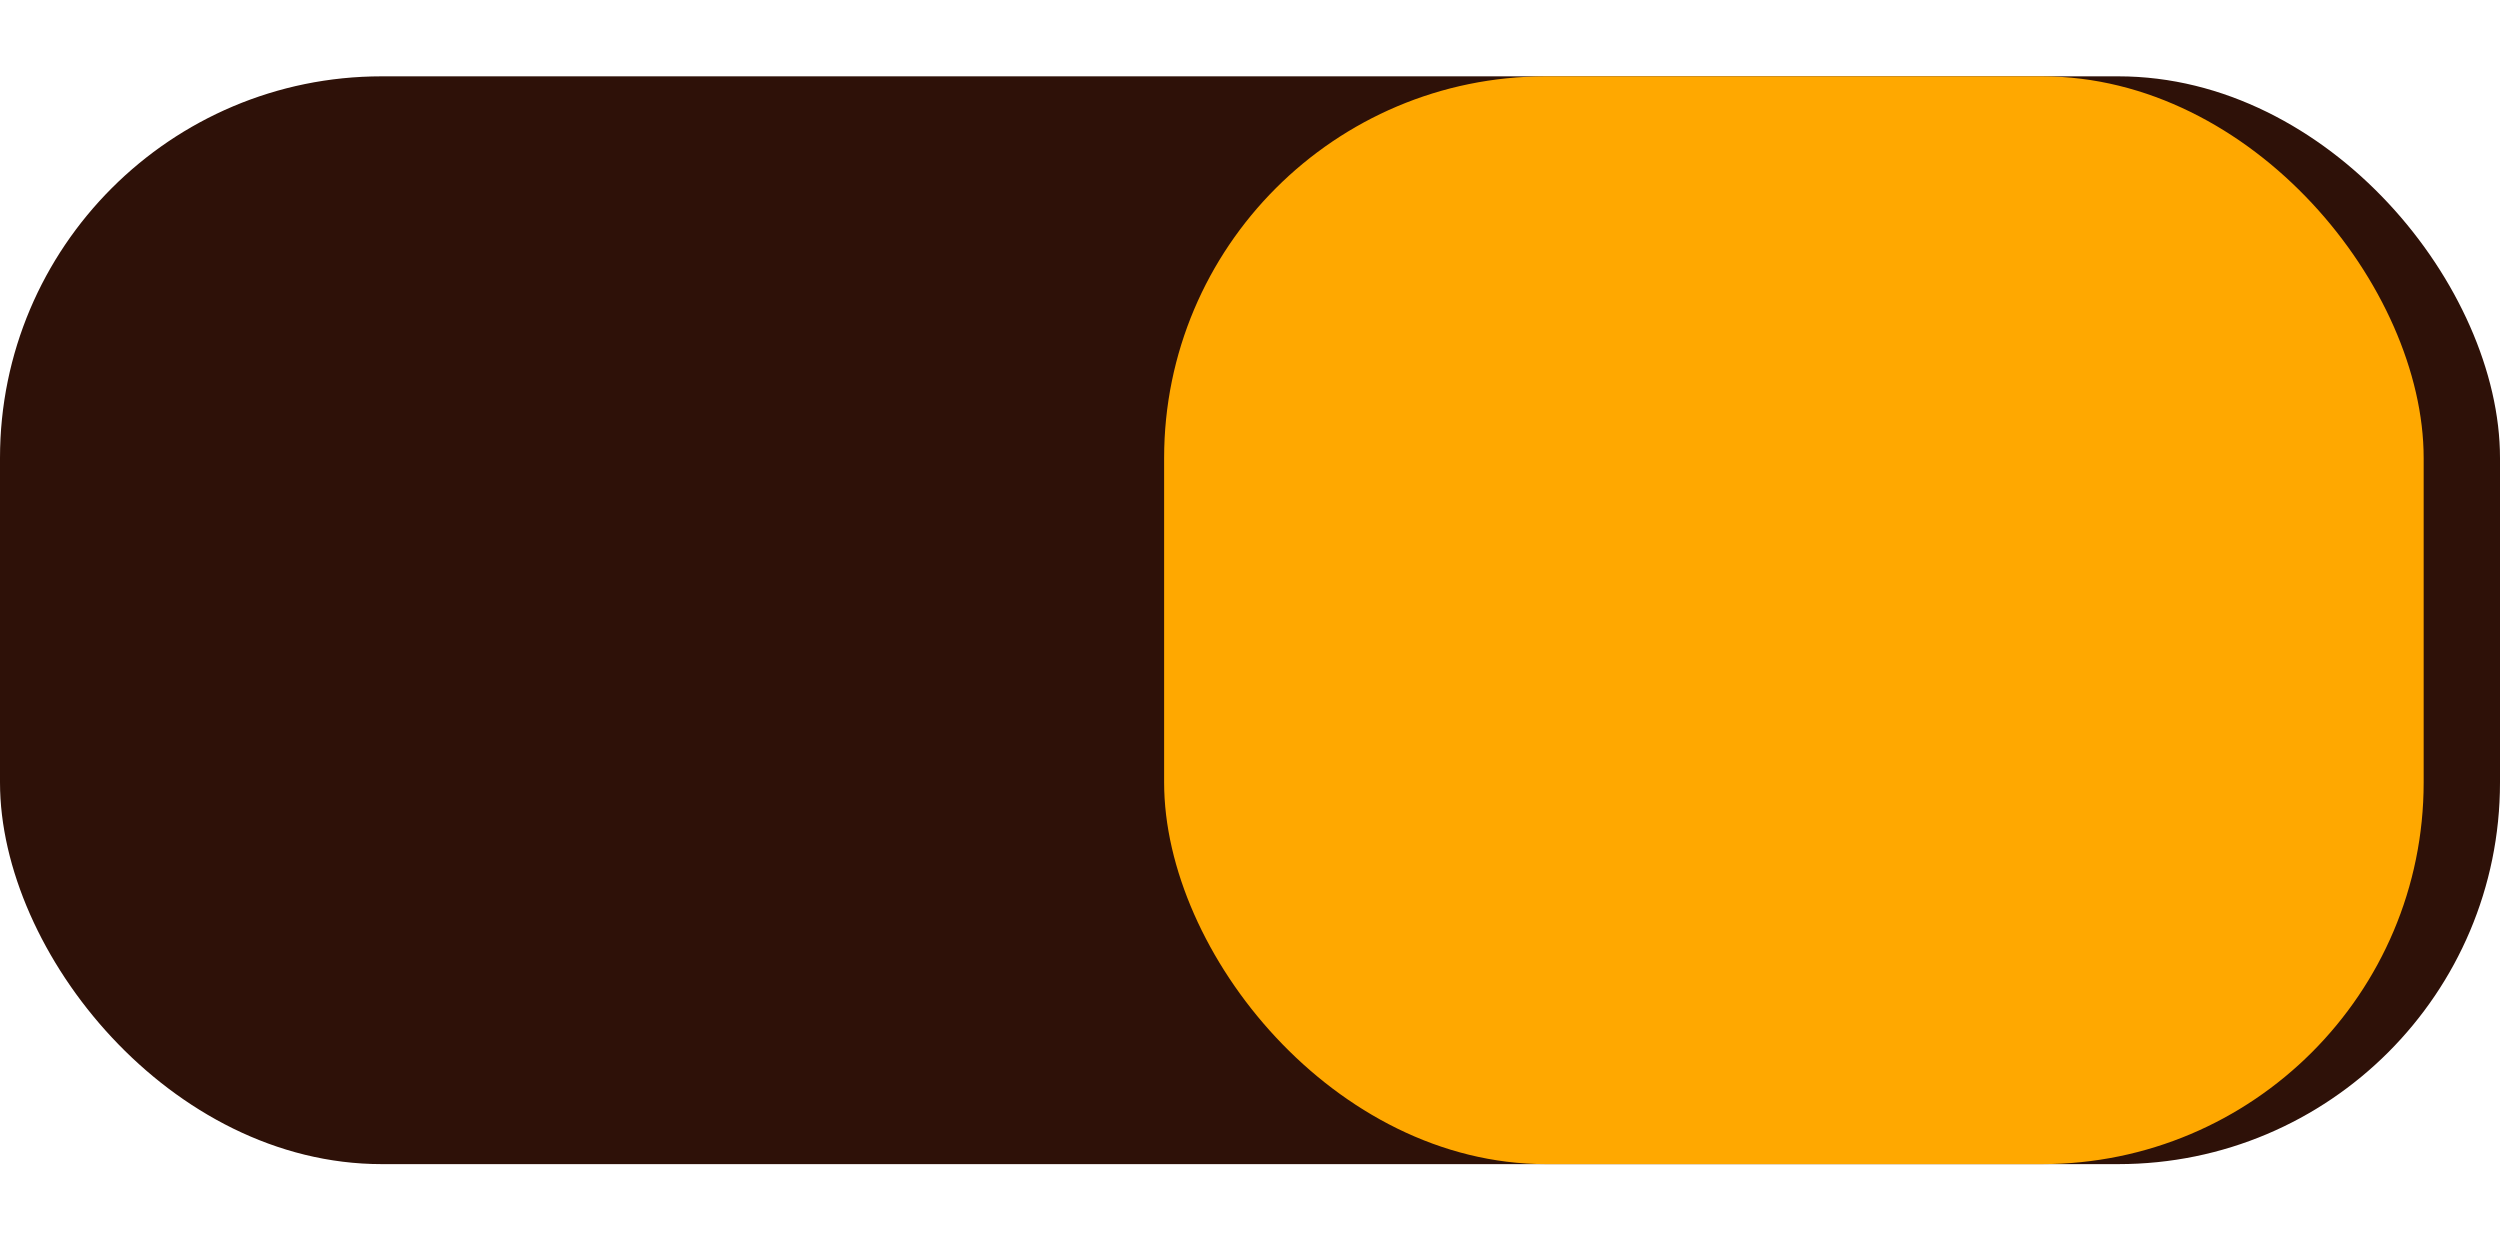 <svg width="131" height="100%" viewBox="0 0 131 65" fill="none" xmlns="http://www.w3.org/2000/svg">
<rect y="4" width="131" height="57" rx="20" fill="#2E1108"/>
<g filter="url(#filter0_d_327_2)">
<rect x="65" y="4" width="66" height="57" rx="20" fill="#FFA800"/>
</g>
<defs>
<filter id="filter0_d_327_2" x="57" y="0" width="74" height="65" filterUnits="userSpaceOnUse" color-interpolation-filters="sRGB">
<feFlood flood-opacity="0" result="BackgroundImageFix"/>
<feColorMatrix in="SourceAlpha" type="matrix" values="0 0 0 0 0 0 0 0 0 0 0 0 0 0 0 0 0 0 127 0" result="hardAlpha"/>
<feOffset dx="-4"/>
<feGaussianBlur stdDeviation="2"/>
<feComposite in2="hardAlpha" operator="out"/>
<feColorMatrix type="matrix" values="0 0 0 0 0 0 0 0 0 0 0 0 0 0 0 0 0 0 0.25 0"/>
<feBlend mode="normal" in2="BackgroundImageFix" result="effect1_dropShadow_327_2"/>
<feBlend mode="normal" in="SourceGraphic" in2="effect1_dropShadow_327_2" result="shape"/>
</filter>
</defs>
</svg>
